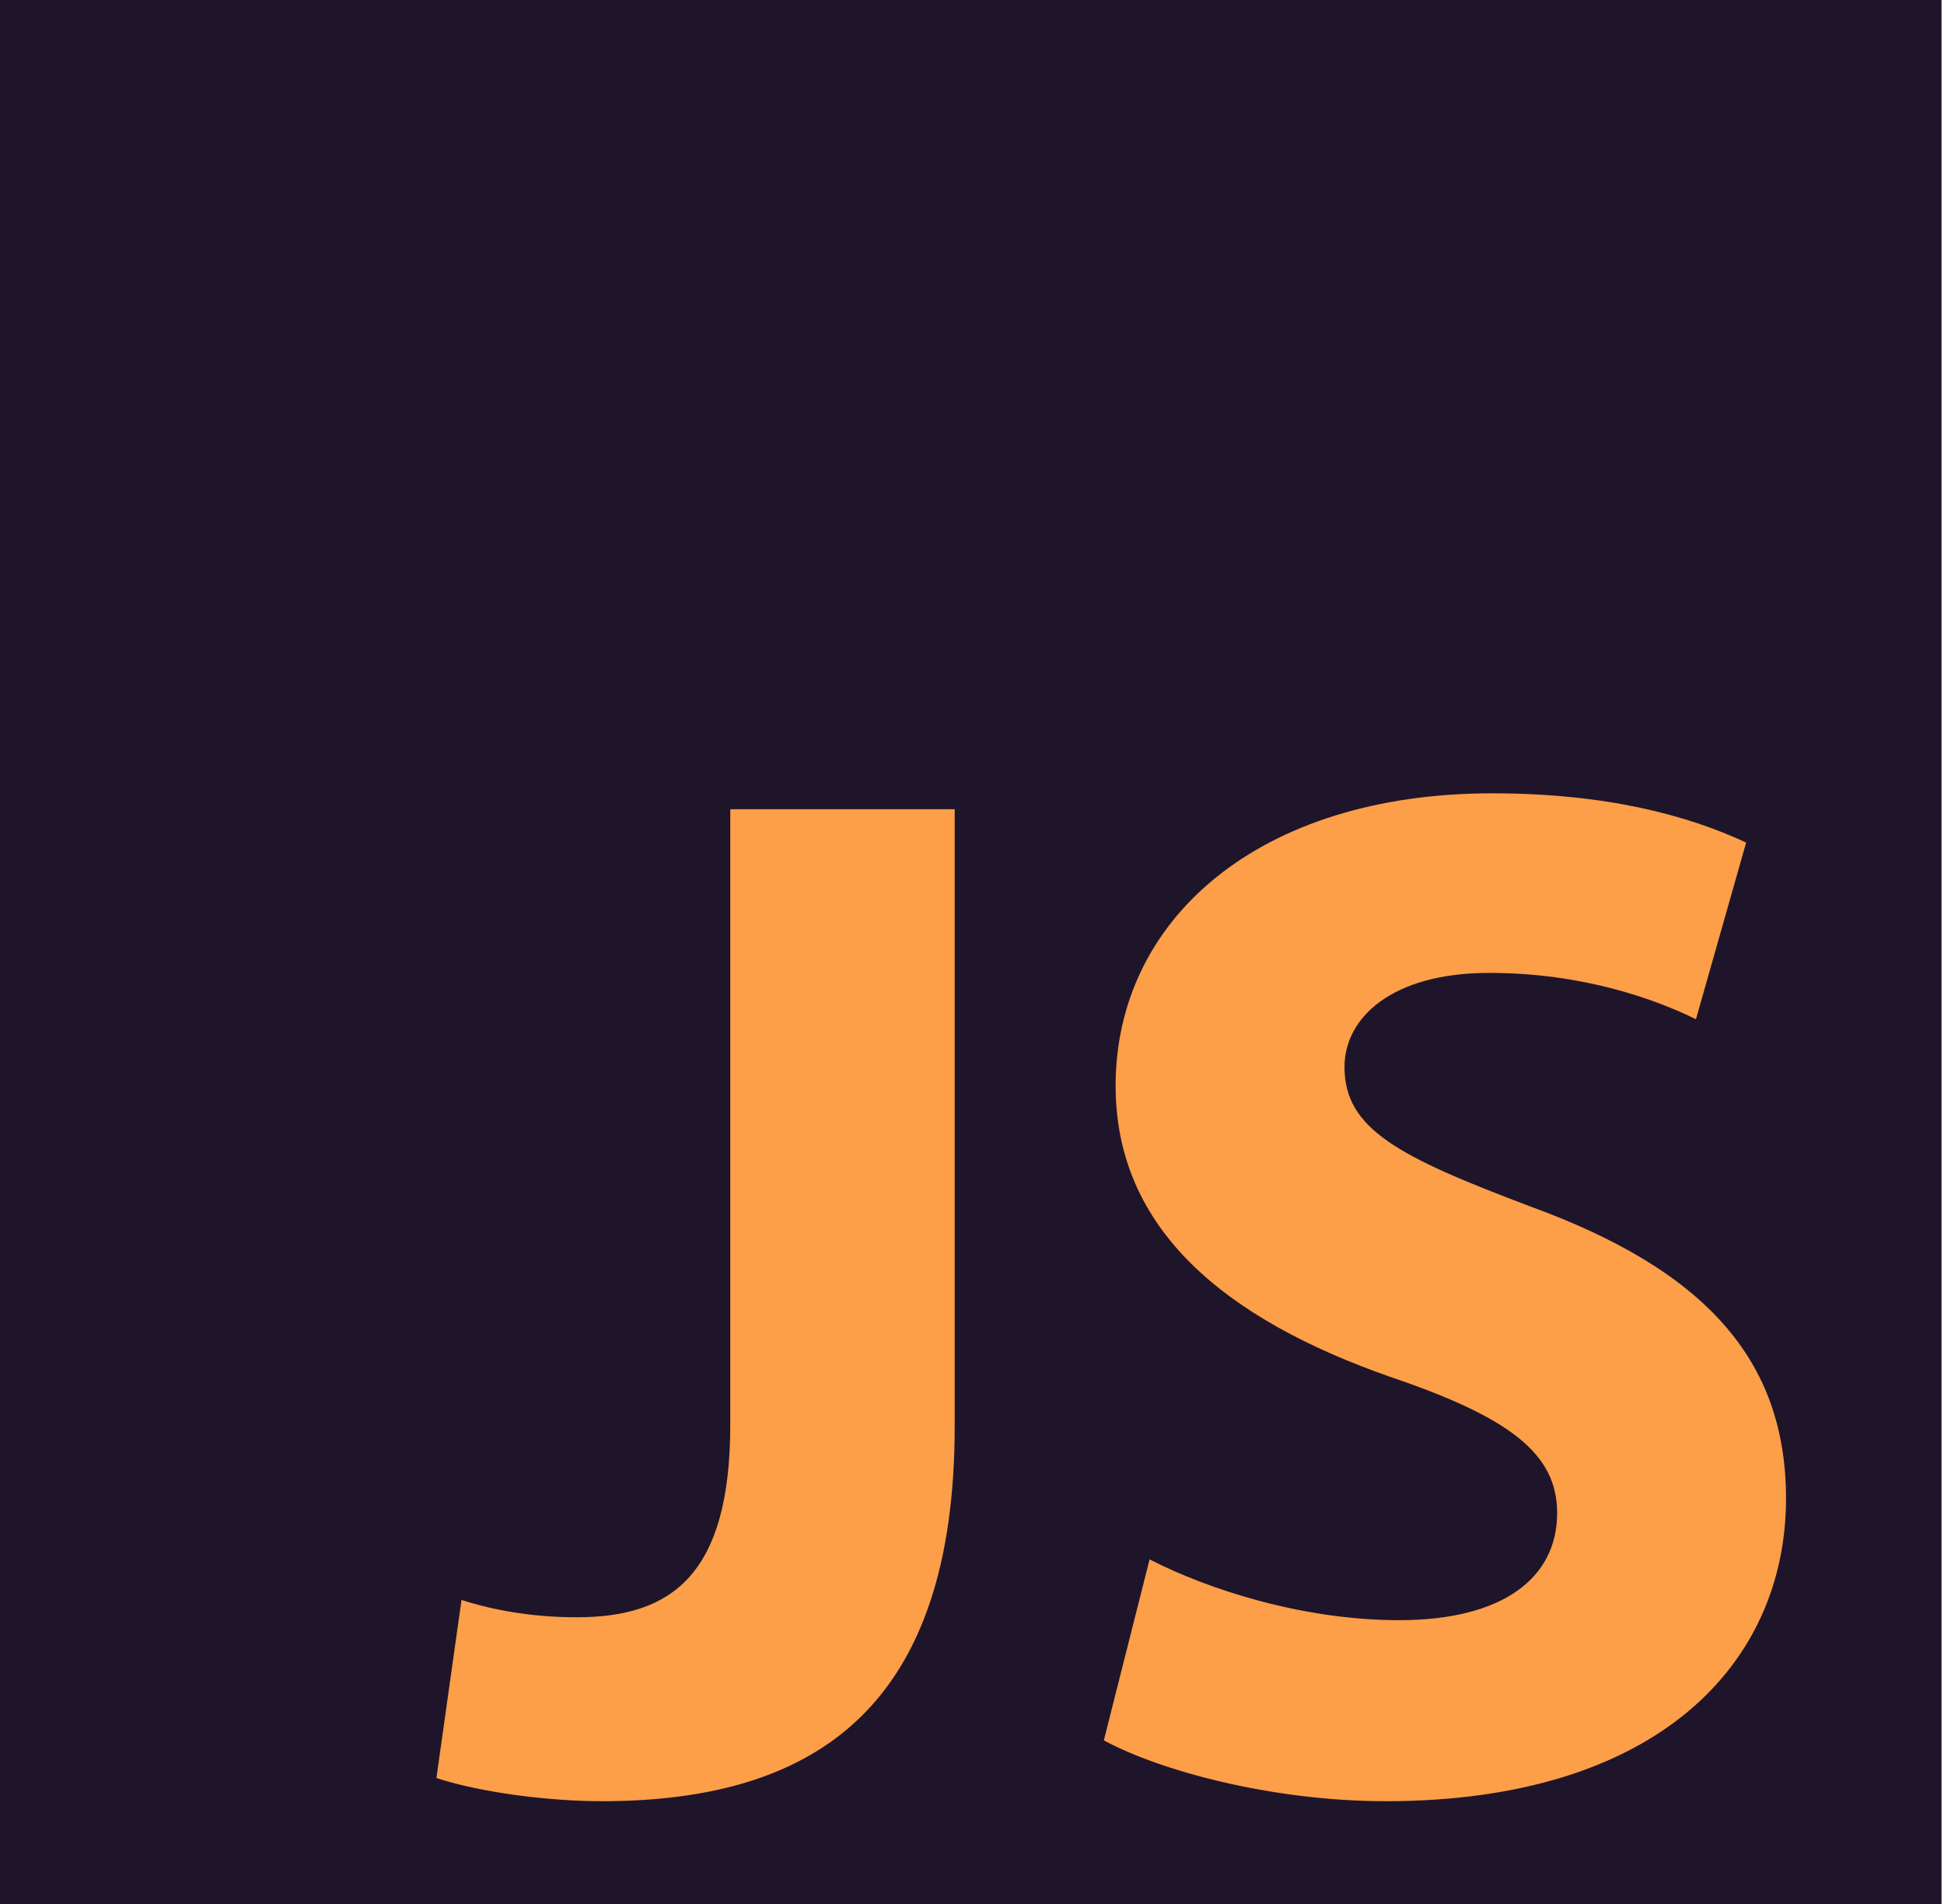 <svg width="49" height="48" viewBox="0 0 49 48" fill="none" xmlns="http://www.w3.org/2000/svg">
<rect x="0" width="48.938" height="48" fill="#1E152A"/>
<path fill-rule="evenodd" clip-rule="evenodd" d="M35.266 40.845C32.847 40.845 30.465 40.078 28.976 39.312L27.823 43.875C29.237 44.642 32.066 45.409 34.931 45.409C41.817 45.409 45.018 41.904 45.018 37.779C45.018 34.274 42.971 32.011 38.542 30.404C35.266 29.163 33.889 28.47 33.889 26.9C33.889 25.659 35.08 24.527 37.537 24.527C39.956 24.527 41.78 25.221 42.748 25.695L44.013 21.241C42.524 20.548 40.477 20 37.611 20C31.731 20 28.12 23.176 28.12 27.374C28.12 30.988 30.875 33.252 35.043 34.712C38.058 35.734 39.249 36.647 39.249 38.144C39.249 39.787 37.872 40.845 35.266 40.845ZM24.064 20.401H18.407V35.917C18.407 39.714 16.918 40.772 14.536 40.772C13.42 40.772 12.415 40.59 11.633 40.334L11 44.825C12.117 45.19 13.829 45.409 15.169 45.409C20.64 45.409 24.064 42.963 24.064 35.953V20.401Z" fill="#FD9E48"/>
</svg>
